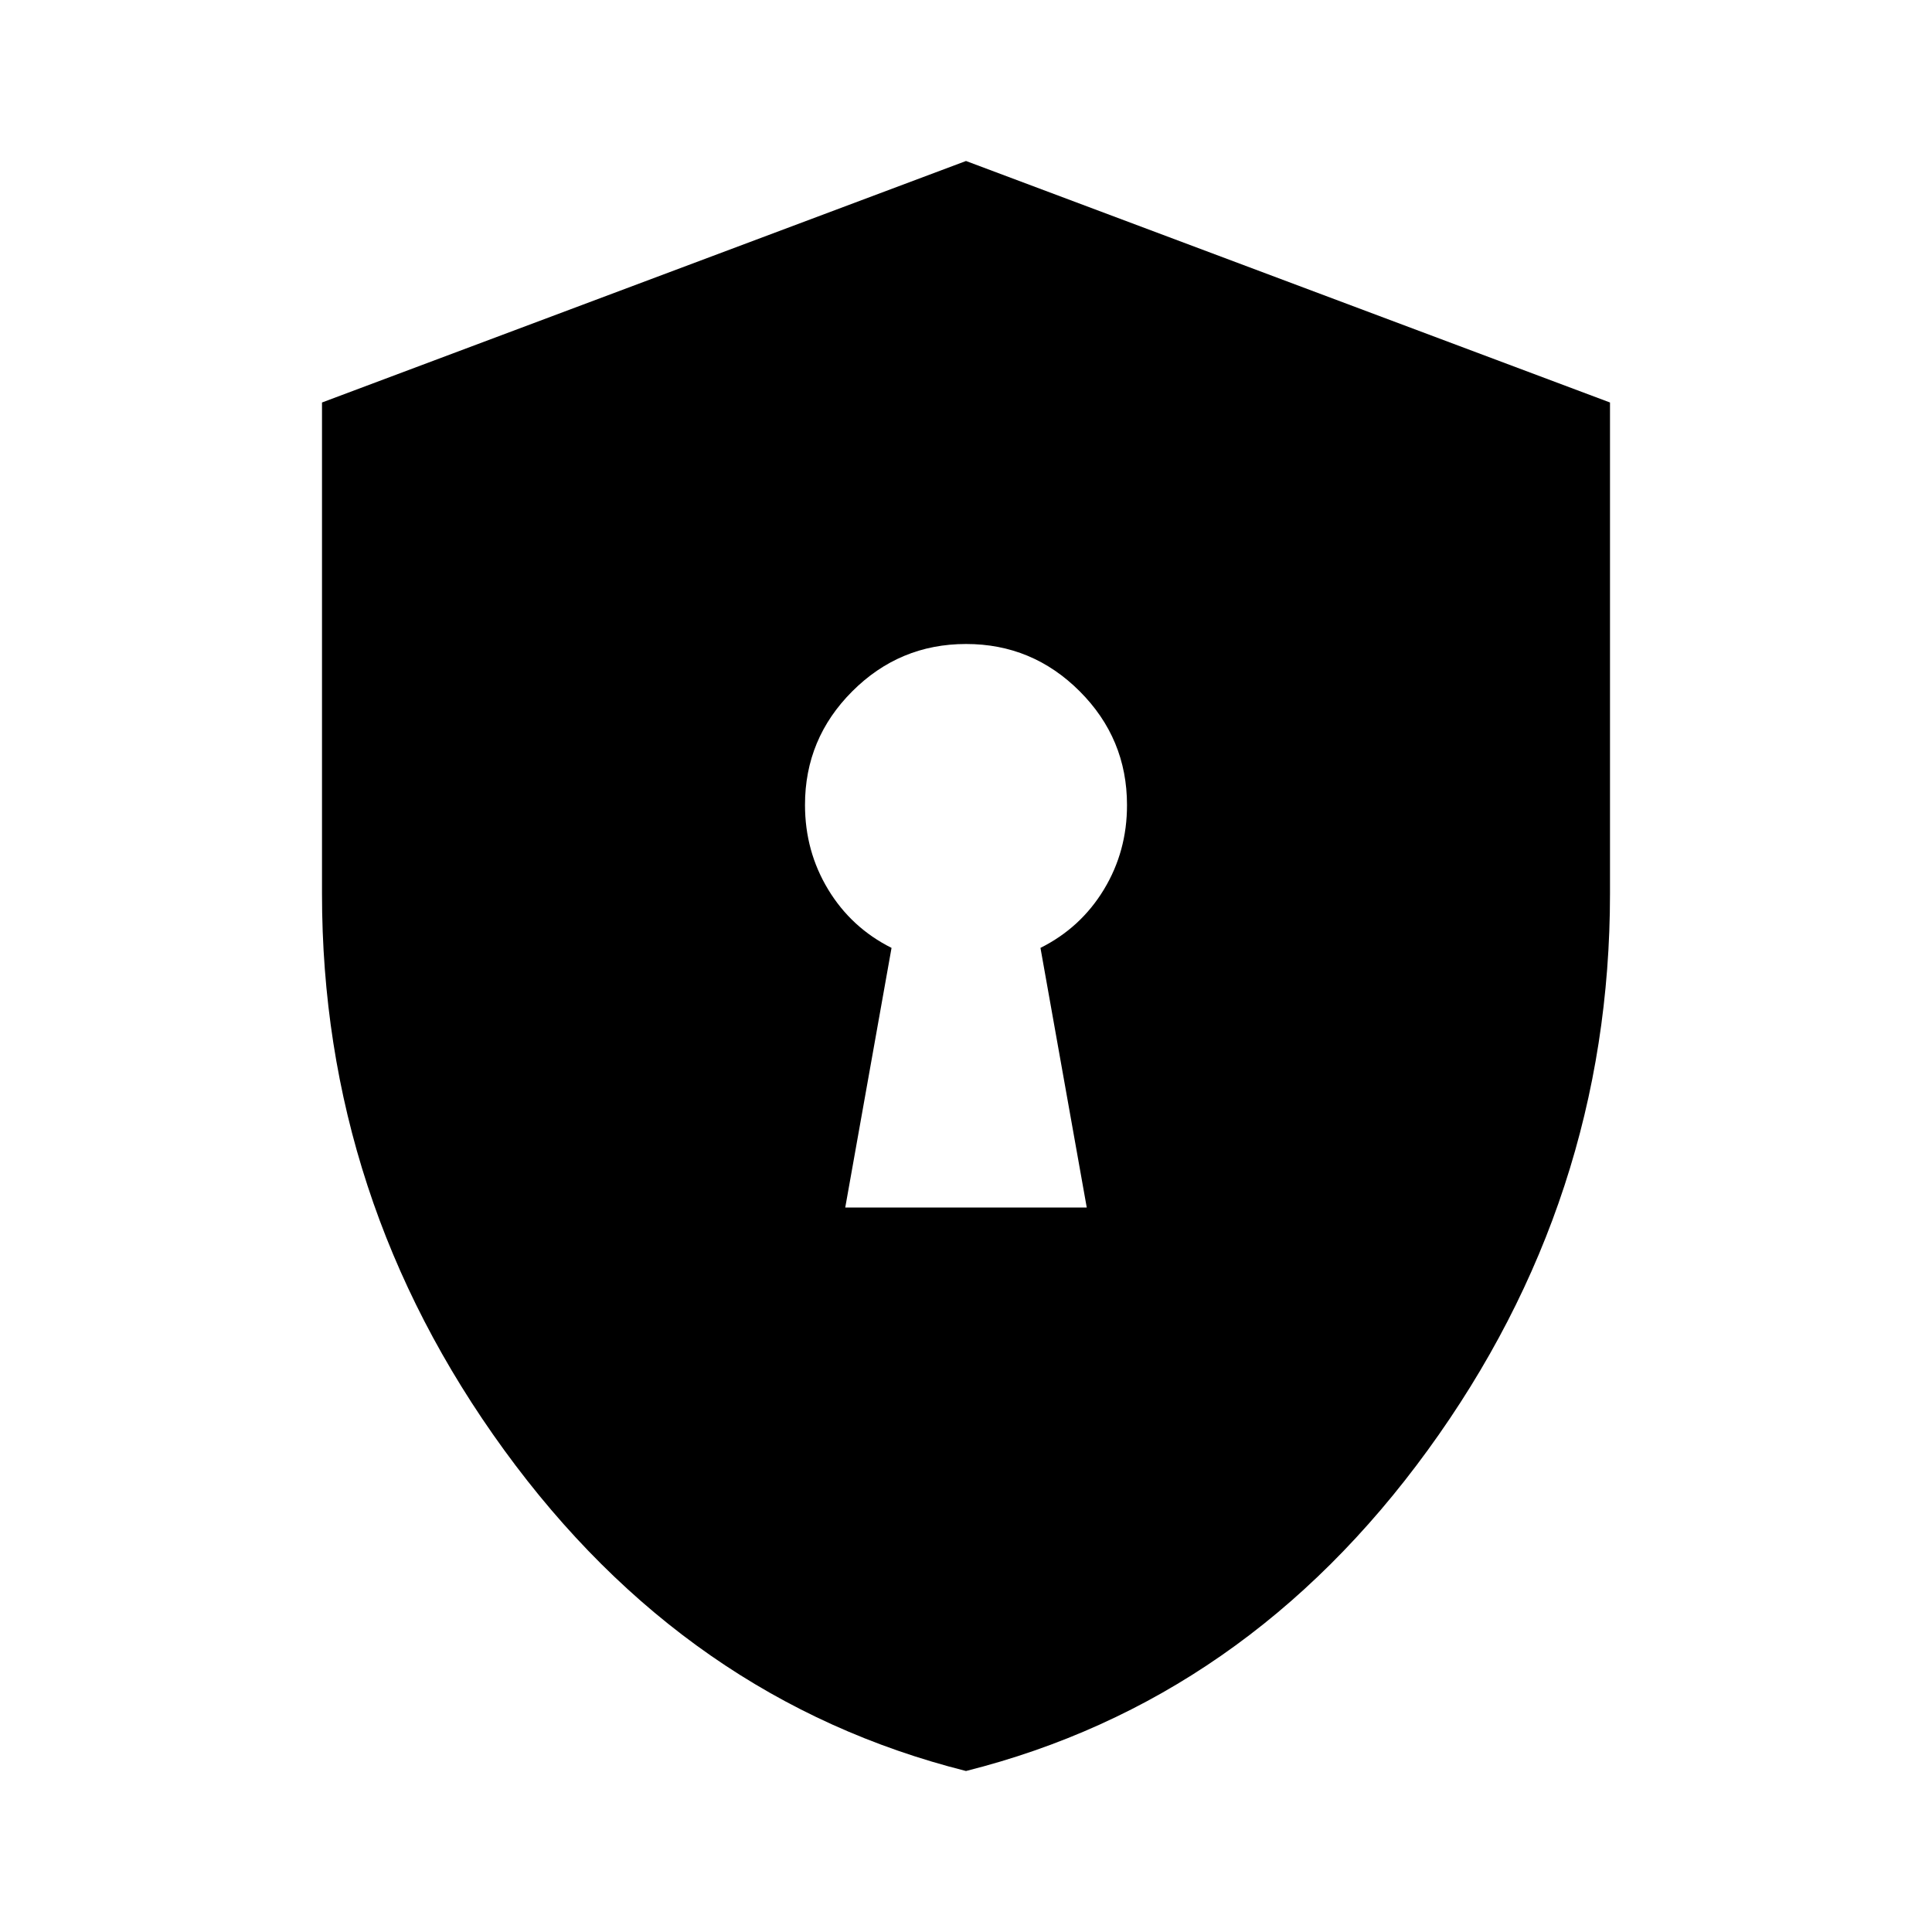 <svg xmlns="http://www.w3.org/2000/svg" width="24" height="24" viewBox="0 0 24 24"><path d="M10.5 15h3l-.575-3.225q.5-.25.788-.725T14 10q0-.825-.588-1.413T12 8q-.825 0-1.413.588T10 10q0 .575.288 1.05t.787.725L10.5 15Zm1.5 7q-3.475-.875-5.738-3.988T4 11.1V5l8-3l8 3v6.1q0 3.8-2.263 6.913T12 22Z"/></svg>